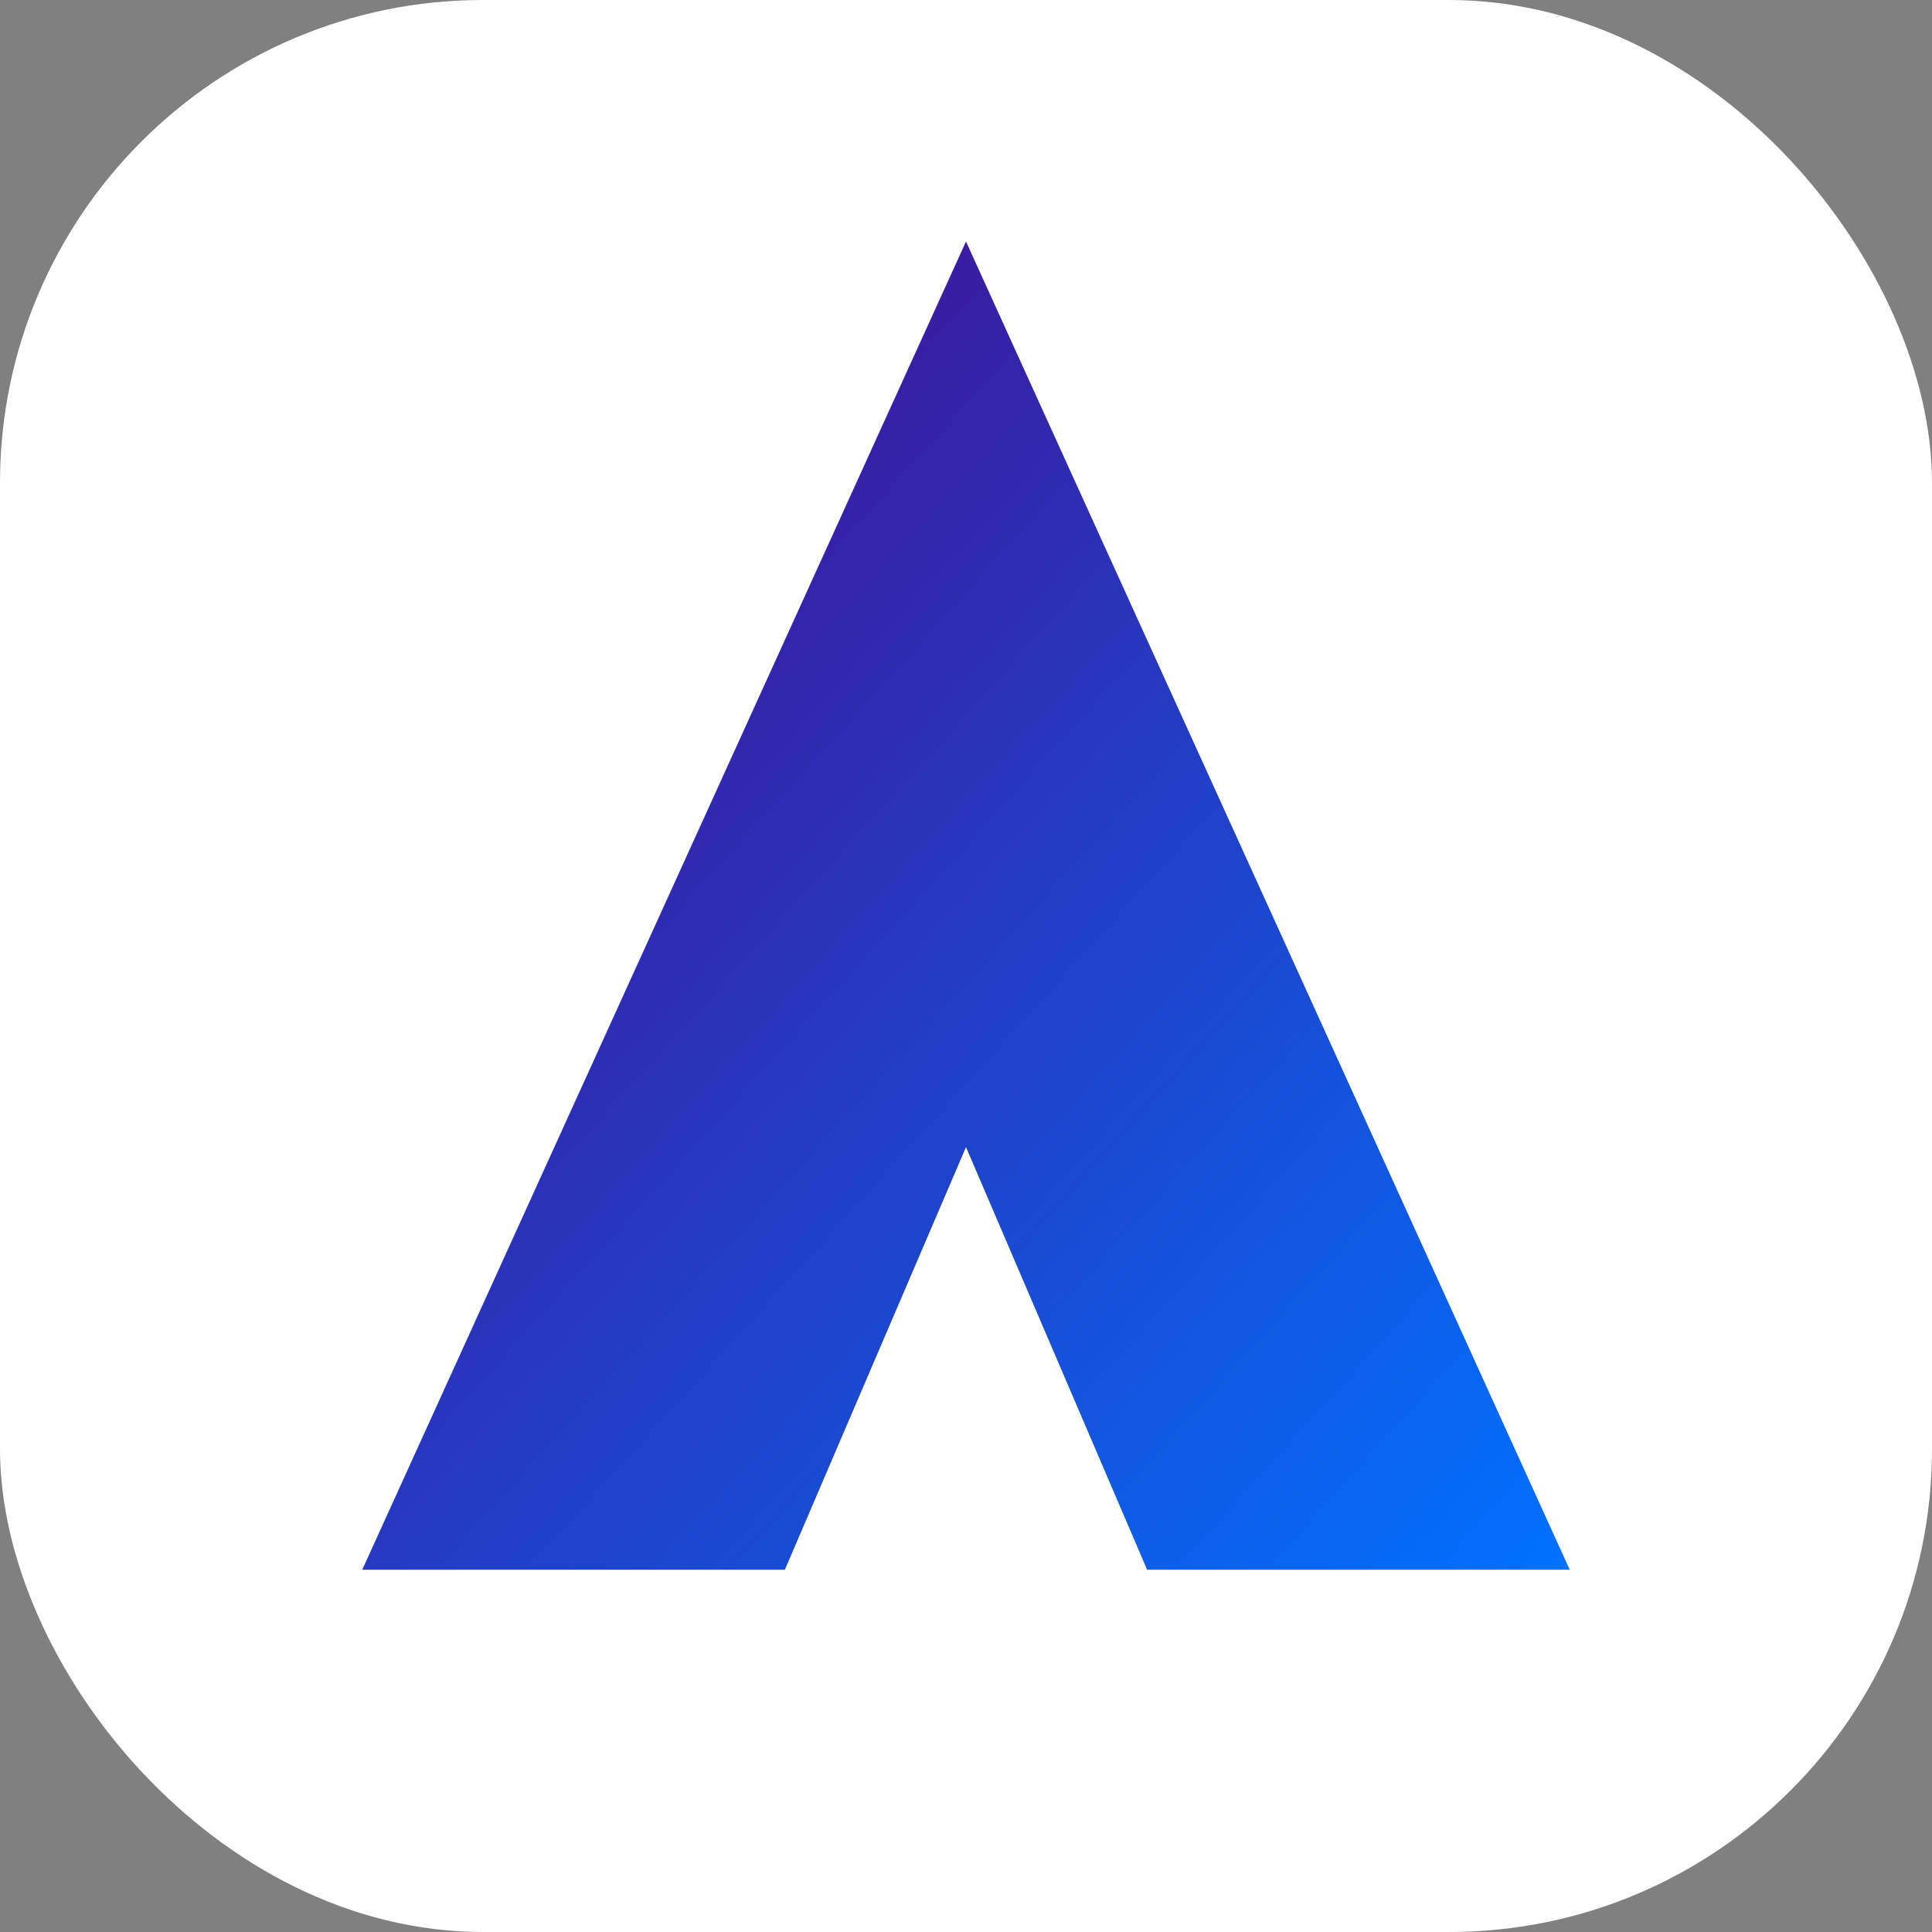 <?xml version="1.0" encoding="UTF-8" standalone="no"?>
<svg xmlns="http://www.w3.org/2000/svg" width="32" height="32" viewBox="0 0 32 32">
  <rect x="0" y="0" width="32" height="32" fill="#808080" stroke="none"/>
  <defs>
    <linearGradient id="gradient" x1="0%" y1="0%" x2="100%" y2="100%">
      <stop offset="0%" stop-color="#4B0082" />
      <stop offset="100%" stop-color="#0072FF" />
    </linearGradient>
  </defs>
  <rect width="32" height="32" rx="8" fill="#FFFFFF" />
  <path d="M16 4 L26 26 L19 26 L16 19 L13 26 L6 26 Z" fill="url(#gradient)" stroke="none" />
</svg>
